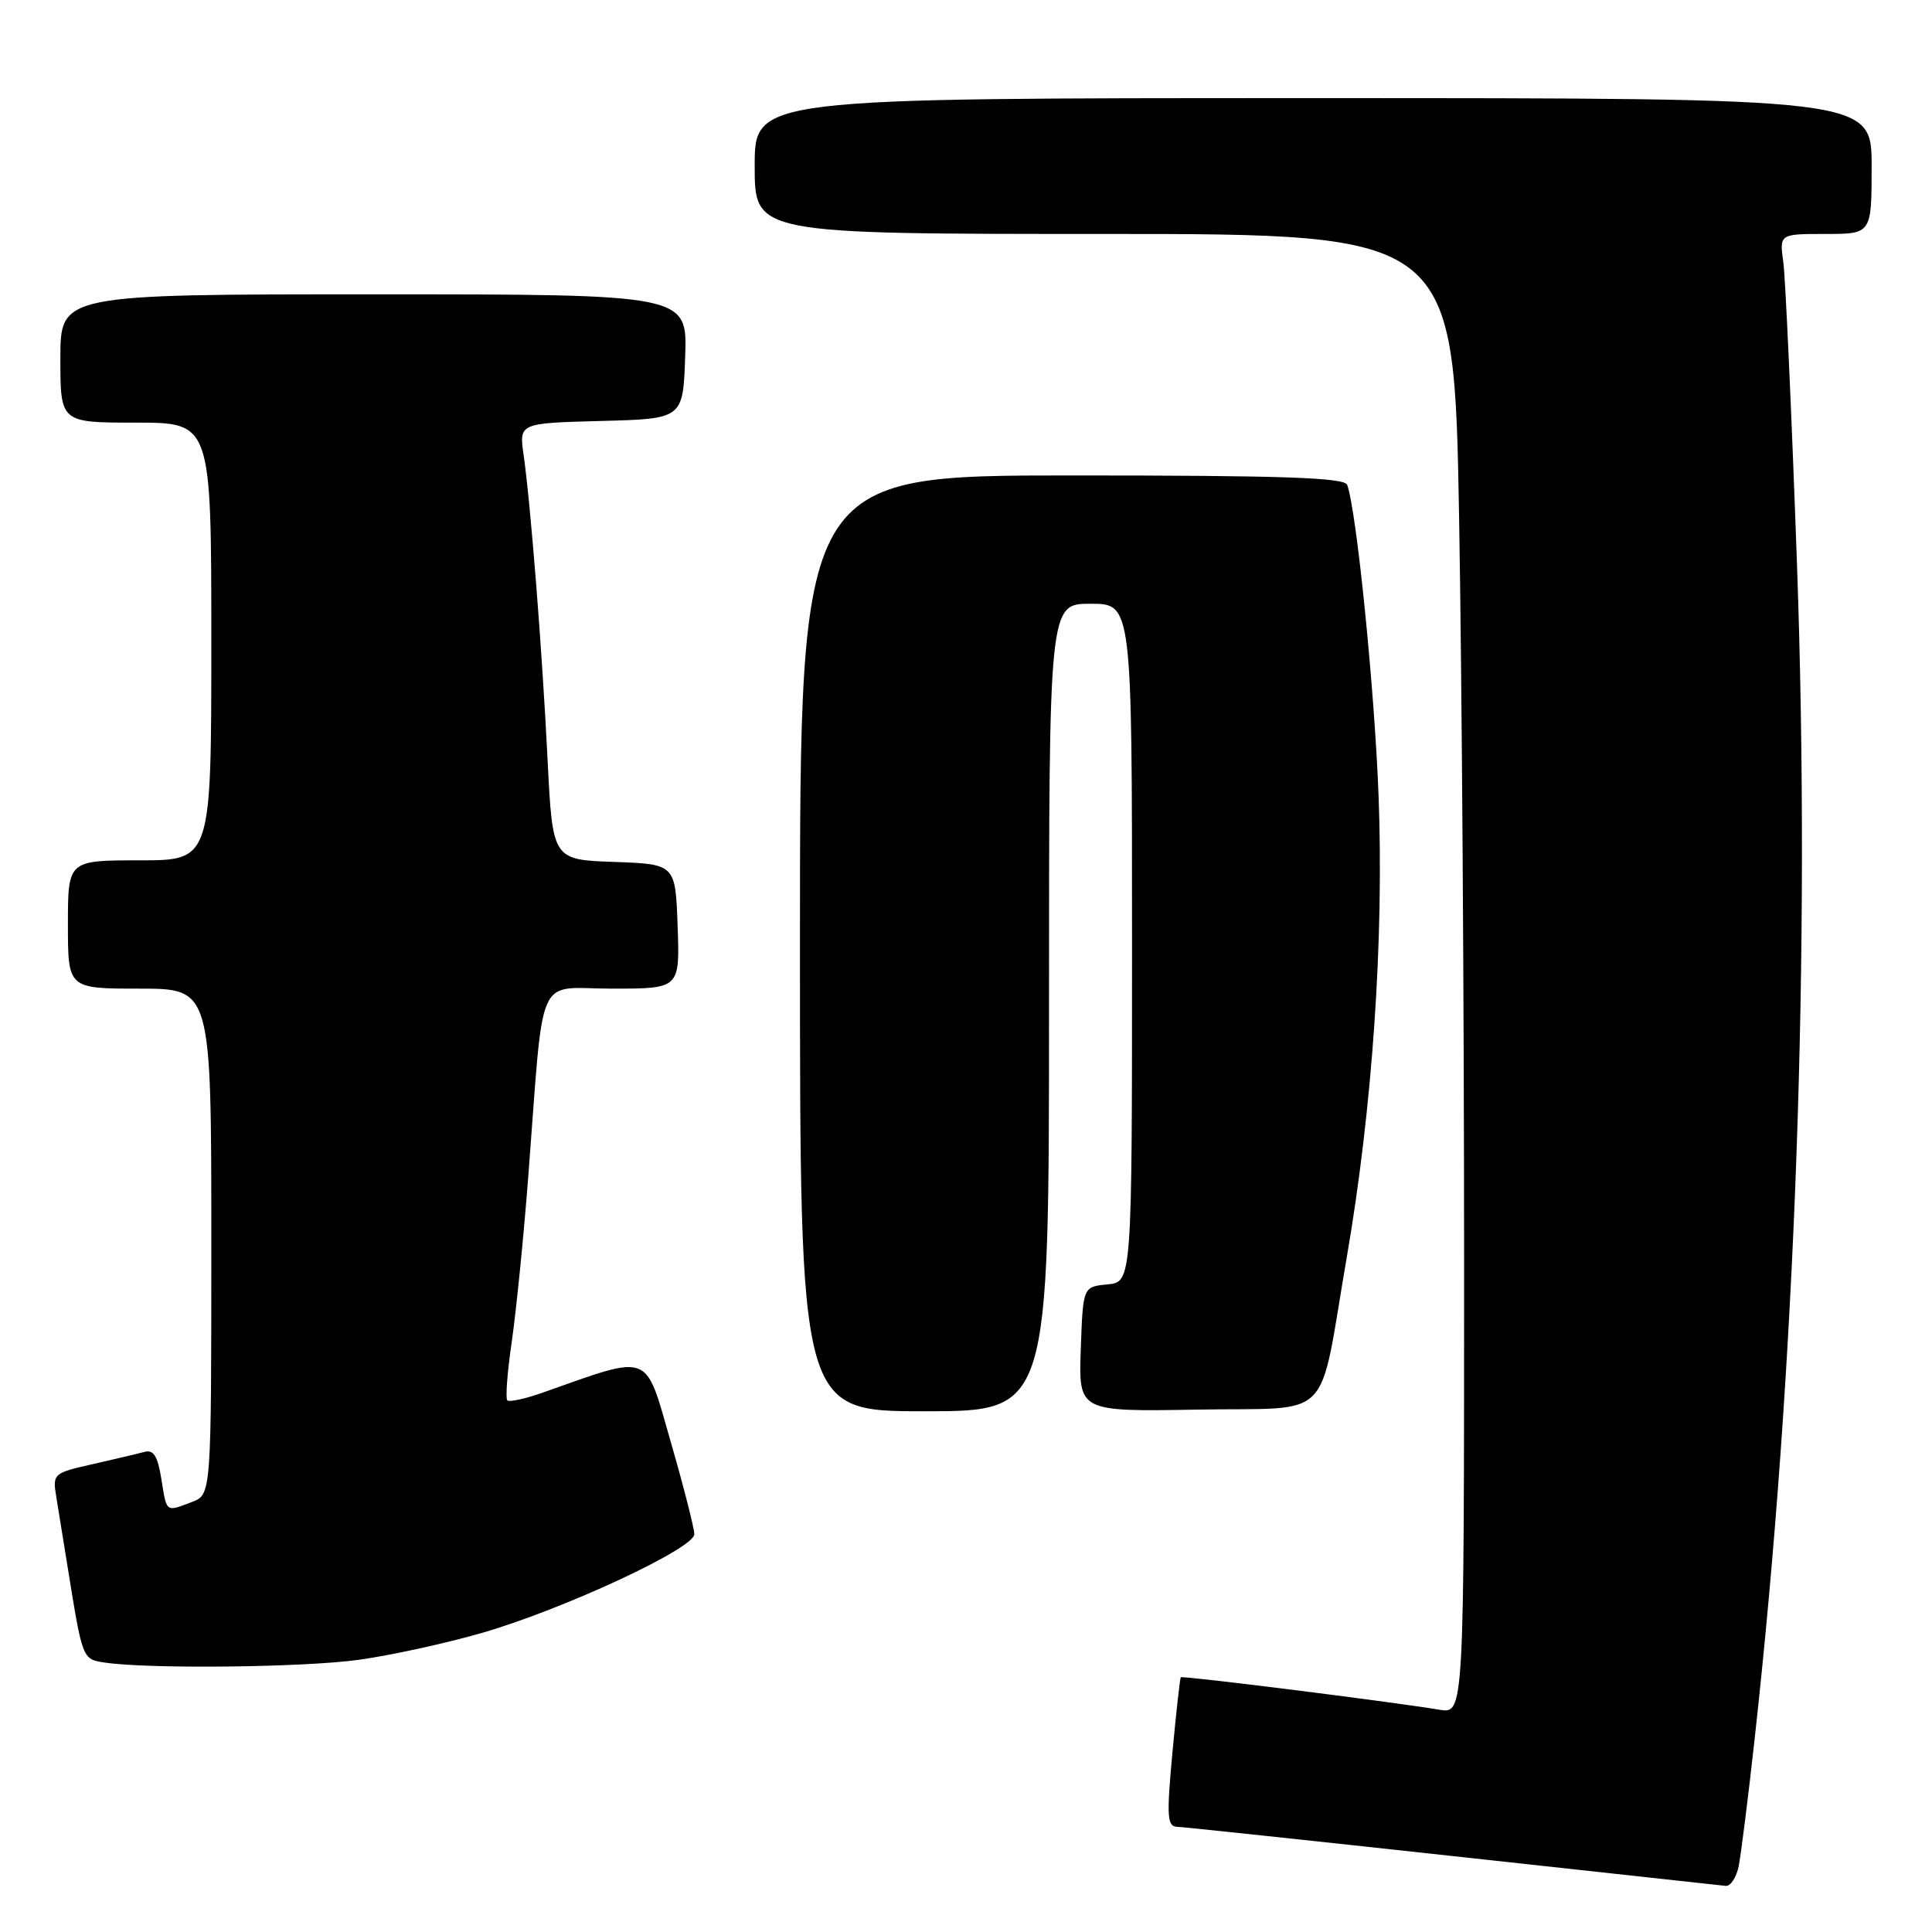 <?xml version="1.0" encoding="UTF-8" standalone="no"?>
<!DOCTYPE svg PUBLIC "-//W3C//DTD SVG 1.1//EN" "http://www.w3.org/Graphics/SVG/1.1/DTD/svg11.dtd" >
<svg xmlns="http://www.w3.org/2000/svg" xmlns:xlink="http://www.w3.org/1999/xlink" version="1.1" viewBox="0 0 256 256">
 <g >
 <path fill="currentColor"
d=" M 230.39 247.25 C 230.69 245.74 231.64 238.20 232.49 230.50 C 237.94 181.39 239.93 125.98 238.11 74.76 C 237.40 54.82 236.58 36.81 236.30 34.75 C 235.78 31.00 235.78 31.00 241.89 31.00 C 248.00 31.00 248.00 31.00 248.00 22.00 C 248.00 13.00 248.00 13.00 174.00 13.00 C 100.00 13.00 100.00 13.00 100.00 22.00 C 100.00 31.00 100.00 31.00 146.34 31.00 C 192.68 31.00 192.68 31.00 193.34 68.66 C 193.70 89.38 194.00 133.50 194.00 166.71 C 194.00 227.09 194.00 227.09 190.75 226.55 C 184.08 225.45 156.66 222.01 156.46 222.25 C 156.35 222.39 155.85 226.89 155.35 232.25 C 154.57 240.71 154.65 242.01 155.97 242.06 C 156.81 242.09 173.25 243.84 192.50 245.94 C 211.75 248.05 228.03 249.83 228.67 249.89 C 229.31 249.95 230.09 248.76 230.39 247.25 Z  M 47.57 219.93 C 51.81 219.34 59.15 217.73 63.89 216.36 C 74.69 213.23 92.00 205.18 92.00 203.29 C 92.00 202.51 90.59 196.99 88.87 191.03 C 85.42 179.02 86.43 179.41 71.94 184.52 C 69.60 185.35 67.48 185.81 67.22 185.55 C 66.96 185.29 67.22 181.80 67.81 177.79 C 68.39 173.78 69.38 163.97 69.99 156.00 C 72.14 128.09 70.84 131.00 81.11 131.00 C 90.08 131.00 90.08 131.00 89.79 122.75 C 89.50 114.50 89.50 114.50 81.36 114.21 C 73.22 113.92 73.22 113.92 72.56 100.71 C 71.84 86.18 70.32 66.86 69.38 60.28 C 68.78 56.07 68.78 56.07 79.64 55.78 C 90.50 55.50 90.50 55.50 90.79 47.25 C 91.08 39.00 91.08 39.00 49.54 39.00 C 8.00 39.00 8.00 39.00 8.00 47.50 C 8.00 56.00 8.00 56.00 18.00 56.00 C 28.00 56.00 28.00 56.00 28.00 85.00 C 28.00 114.00 28.00 114.00 18.50 114.00 C 9.00 114.00 9.00 114.00 9.00 122.50 C 9.00 131.00 9.00 131.00 18.50 131.00 C 28.00 131.00 28.00 131.00 28.00 164.52 C 28.00 198.05 28.00 198.05 25.43 199.02 C 21.93 200.36 22.10 200.48 21.38 195.97 C 20.89 192.92 20.35 192.05 19.12 192.39 C 18.23 192.63 15.13 193.36 12.22 194.02 C 7.05 195.19 6.96 195.27 7.46 198.36 C 7.74 200.09 8.45 204.43 9.02 208.00 C 10.93 219.85 10.93 219.85 13.82 220.29 C 19.56 221.17 40.24 220.95 47.57 219.93 Z  M 139.00 133.50 C 139.00 80.00 139.00 80.00 144.50 80.00 C 150.00 80.00 150.00 80.00 150.00 124.94 C 150.00 169.87 150.00 169.87 146.75 170.19 C 143.50 170.50 143.50 170.50 143.21 178.78 C 142.92 187.05 142.92 187.05 158.64 186.78 C 176.98 186.45 174.61 188.88 178.47 166.50 C 181.84 146.93 183.39 124.54 182.67 105.50 C 182.14 91.37 179.76 67.72 178.51 64.25 C 178.16 63.28 169.95 63.00 142.03 63.00 C 106.00 63.00 106.00 63.00 106.00 125.00 C 106.00 187.00 106.00 187.00 122.50 187.00 C 139.00 187.00 139.00 187.00 139.00 133.50 Z "/>
</g>
</svg>